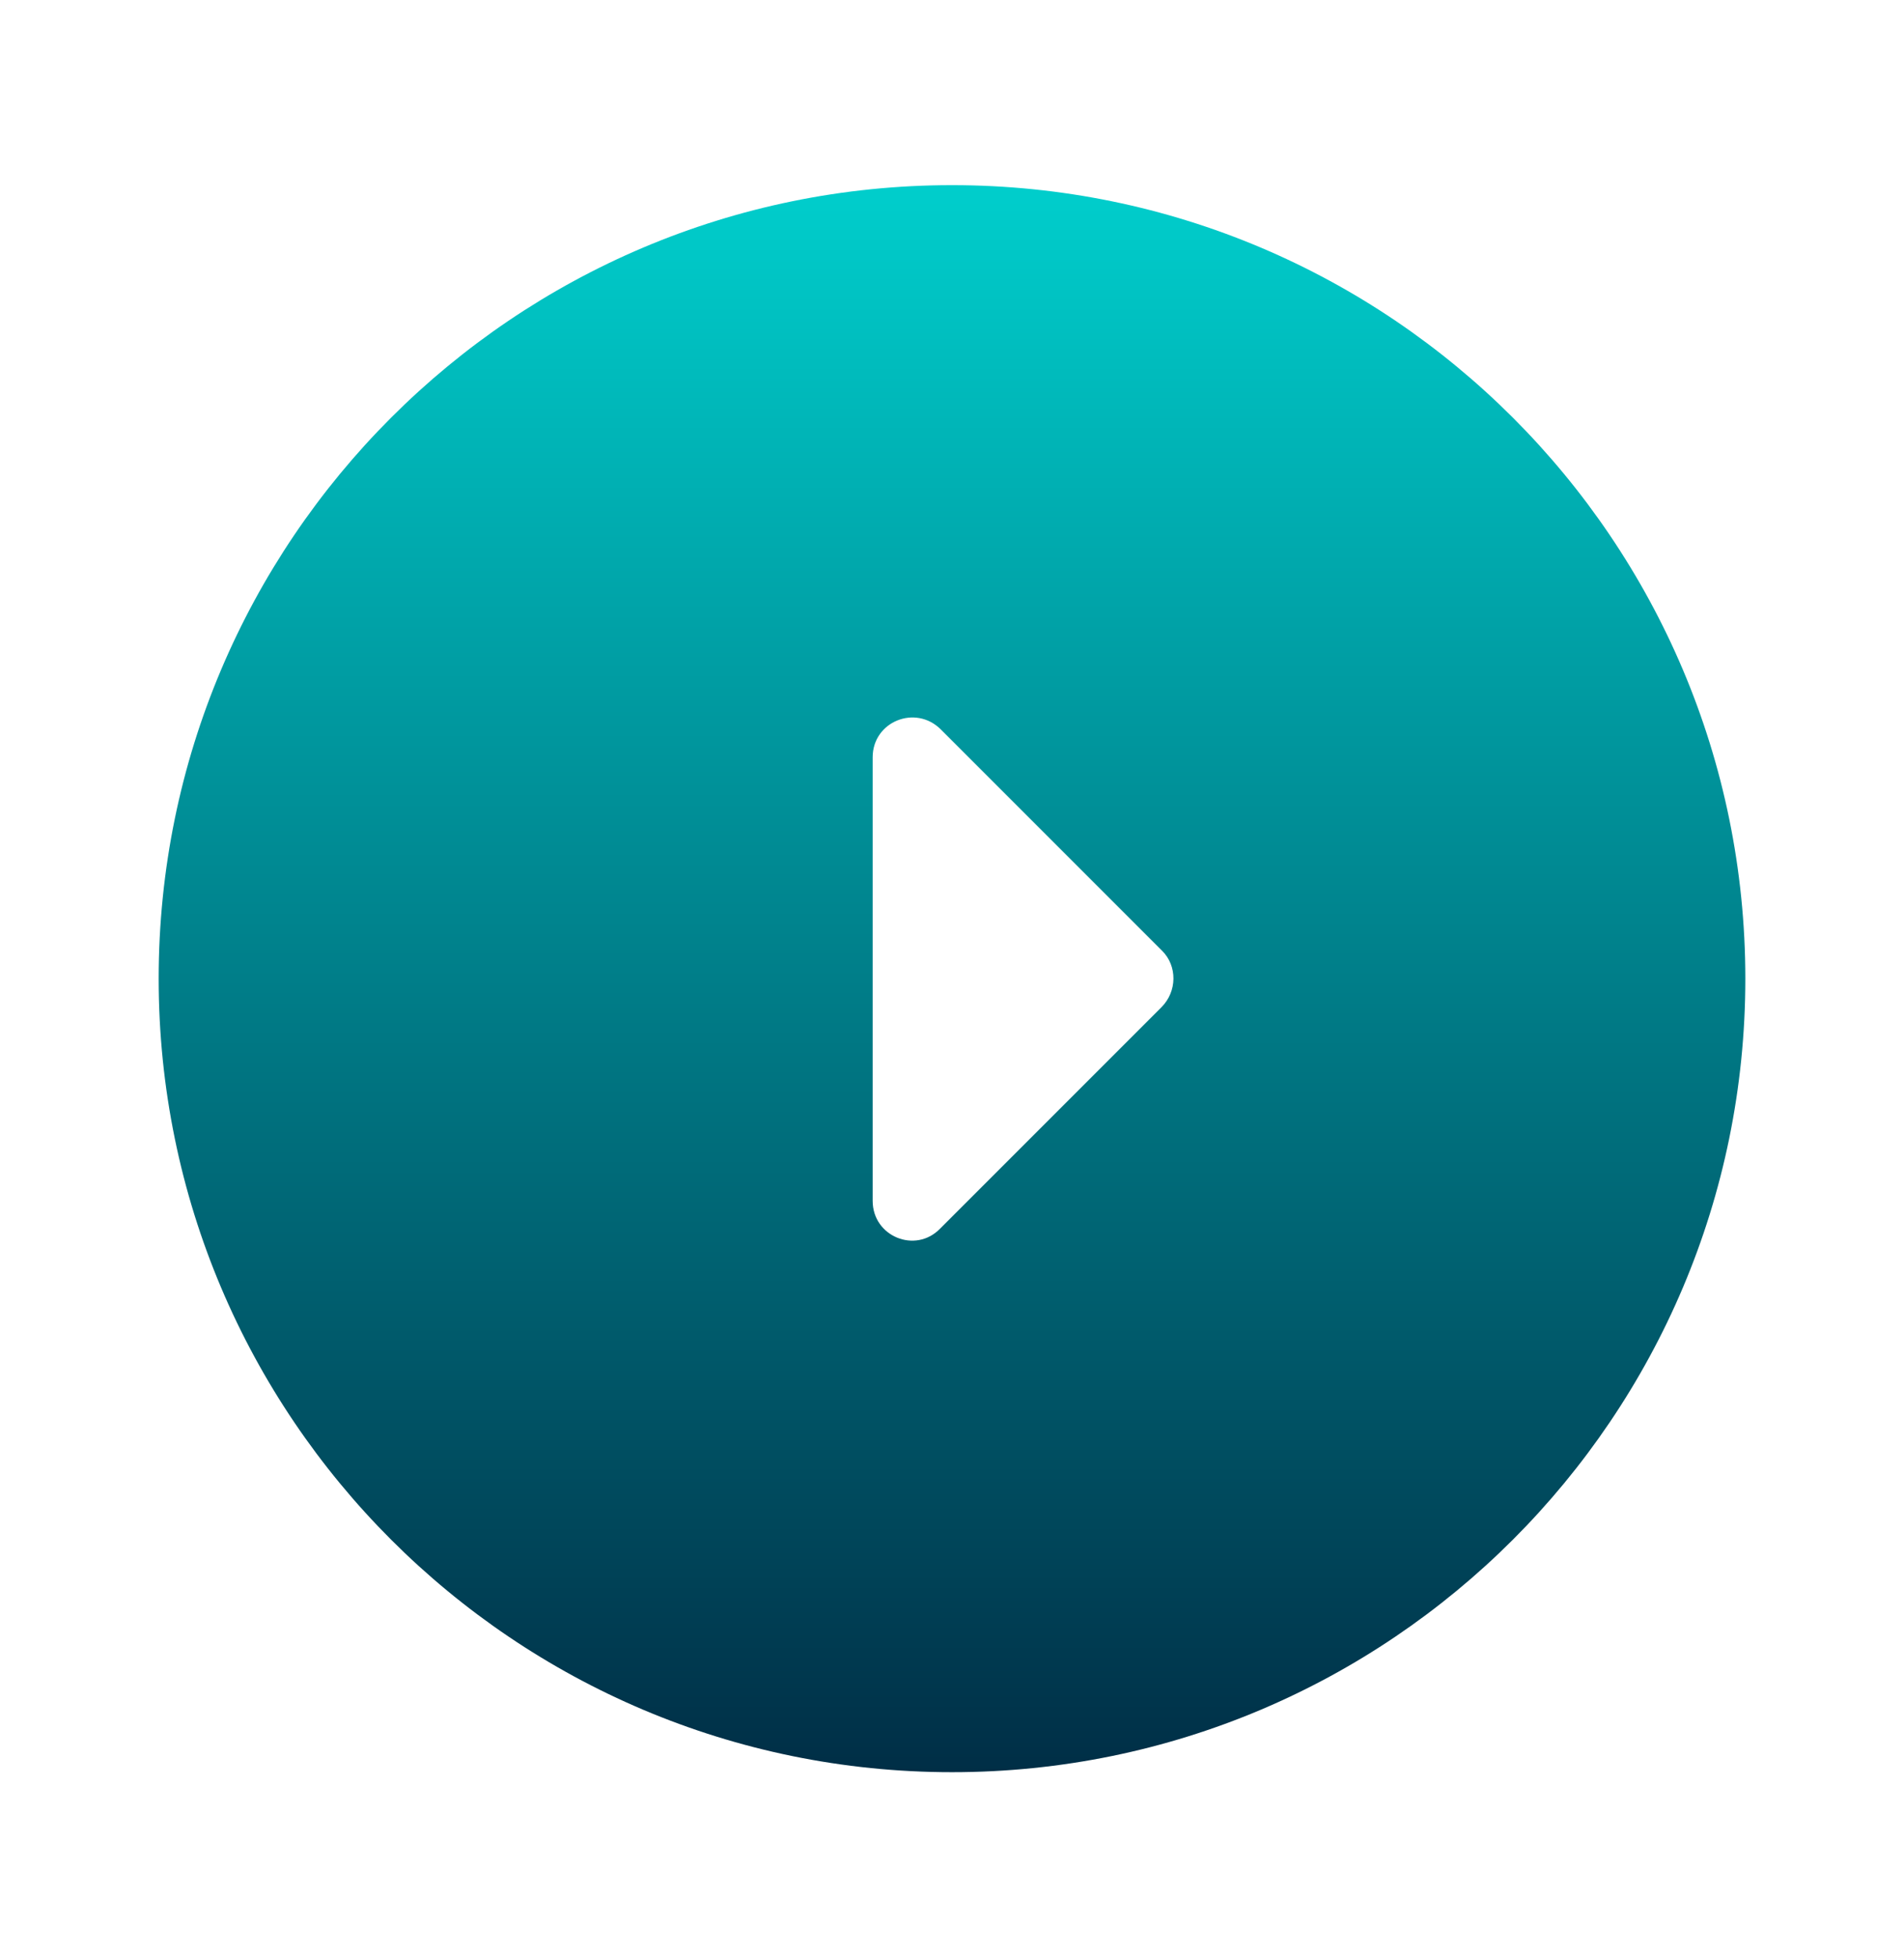 <svg width="36" height="37" viewBox="0 0 36 37" fill="none" xmlns="http://www.w3.org/2000/svg">
<path d="M3 18.5C3 10.22 9.72 3.5 18 3.5C26.28 3.5 33 10.22 33 18.5C33 26.78 26.28 33.5 18 33.5C9.72 33.5 3 26.78 3 18.5ZM21.975 17.975L17.79 13.79C17.31 13.31 16.5 13.64 16.5 14.315L16.5 22.7C16.5 23.375 17.31 23.705 17.775 23.225L21.96 19.04C22.26 18.74 22.26 18.26 21.975 17.975Z" fill="url(#paint0_linear_3143_5837)"/>
<defs>
<linearGradient id="paint0_linear_3143_5837" x1="18" y1="3.5" x2="18" y2="33.5" gradientUnits="userSpaceOnUse">
<stop stop-color="#00CECC"/>
<stop offset="1" stop-color="#002E46"/>
</linearGradient>
</defs>
</svg>
